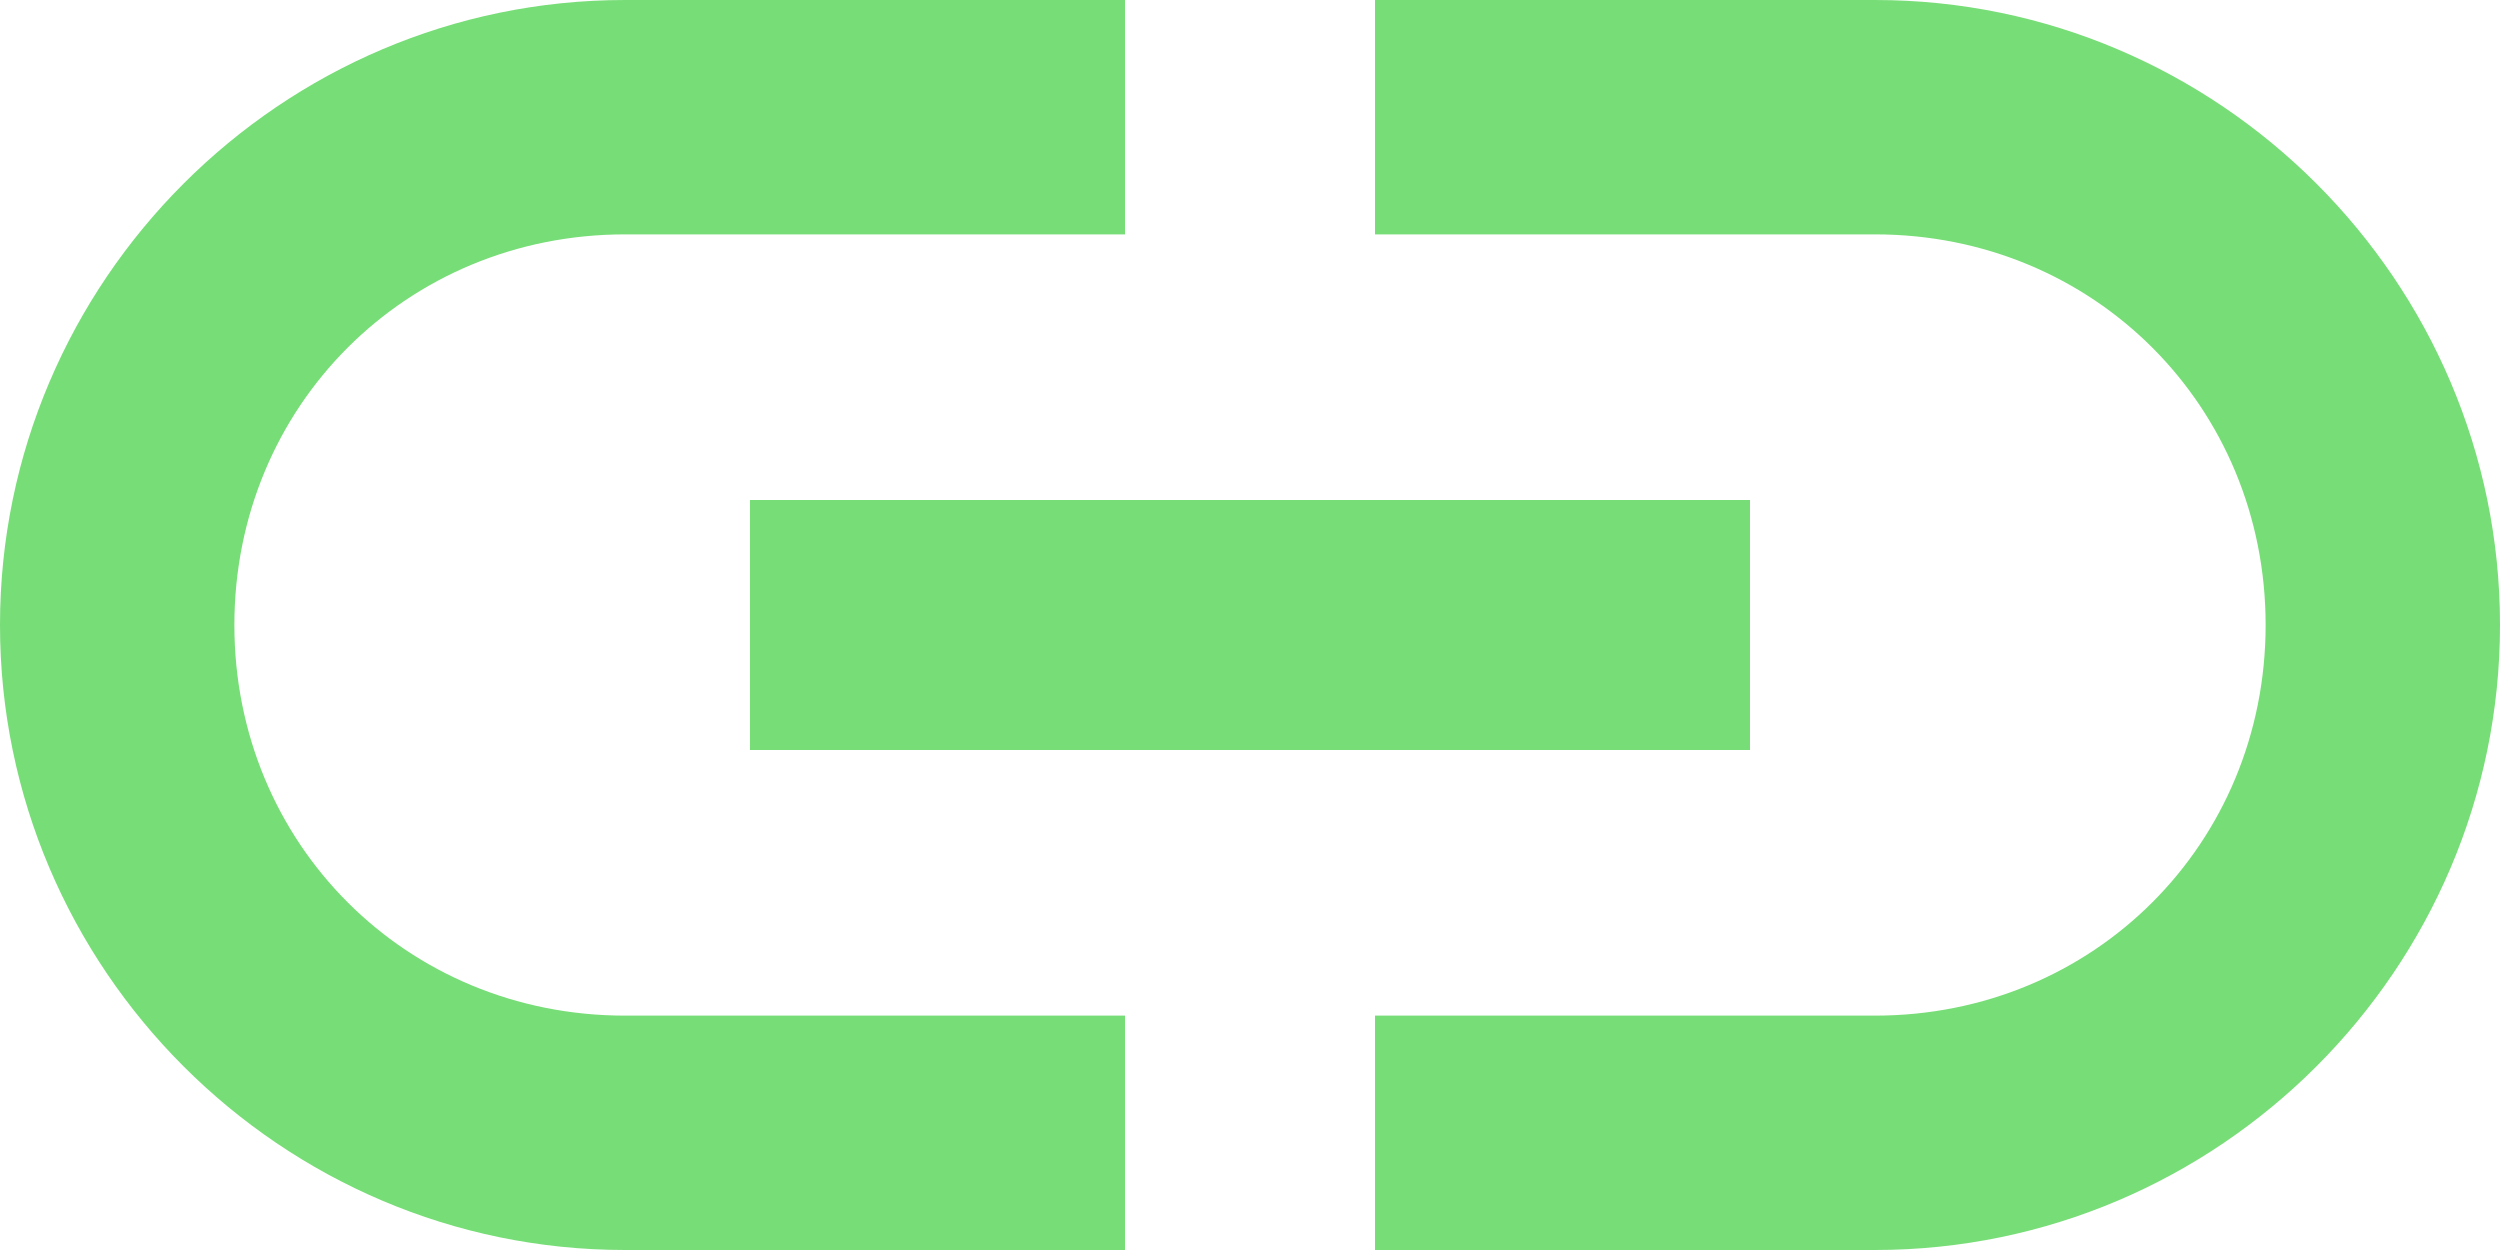 <?xml version="1.0" encoding="utf-8"?>
<!-- Generator: Adobe Illustrator 23.0.3, SVG Export Plug-In . SVG Version: 6.00 Build 0)  -->
<svg version="1.1" id="Layer_1" xmlns="http://www.w3.org/2000/svg" xmlns:xlink="http://www.w3.org/1999/xlink" x="0px" y="0px"
	 viewBox="0 0 16 8" style="enable-background:new 0 0 16 8;" xml:space="preserve">
<style type="text/css">
	.st0{fill:#77DD77;}
</style>
<path class="st0" d="M1.5,4c0-1.4,1.1-2.5,2.5-2.5h3.2V0H4C1.8,0,0,1.8,0,4s1.8,4,4,4h3.2V6.5H4C2.6,6.5,1.5,5.4,1.5,4z M4.8,4.8
	h6.4V3.2H4.8V4.8z M12,0H8.8v1.5H12c1.4,0,2.5,1.1,2.5,2.5S13.4,6.5,12,6.5H8.8V8H12c2.2,0,4-1.8,4-4S14.2,0,12,0z"/>
</svg>
